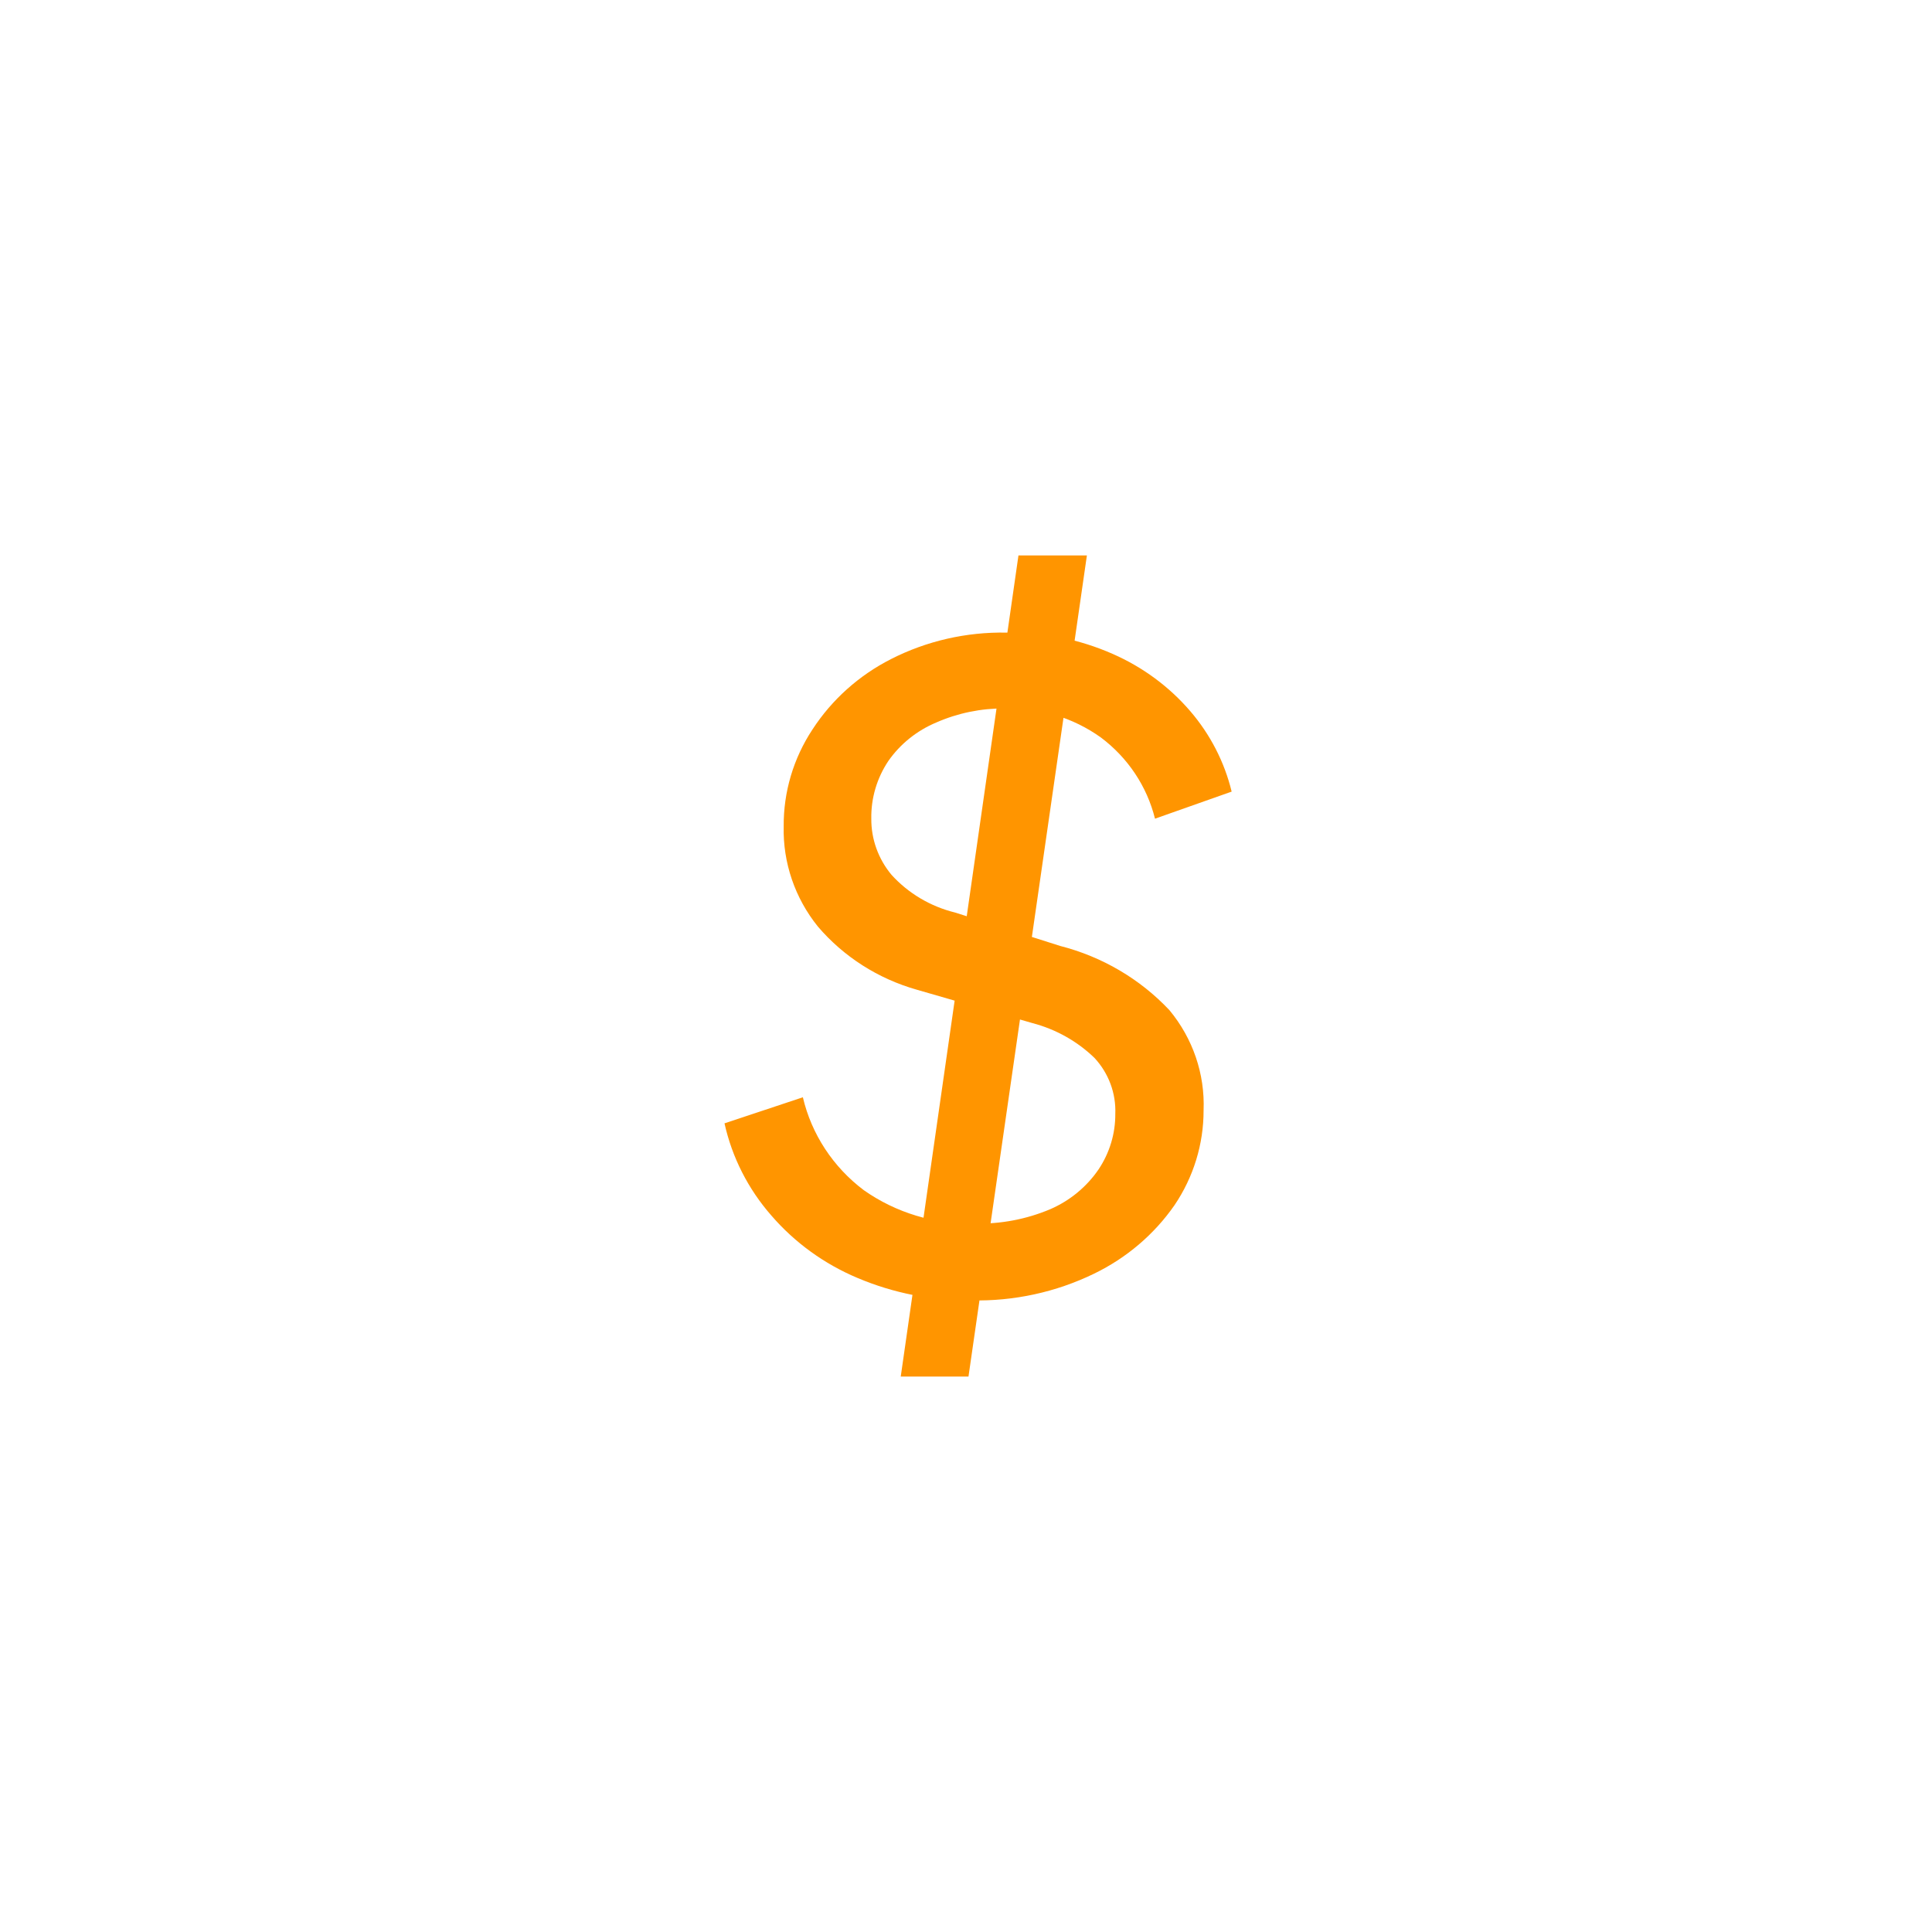 <svg width="80" height="80" viewBox="0 0 80 80" fill="none" xmlns="http://www.w3.org/2000/svg">
<path d="M40.217 53.846C38.599 53.863 36.996 53.547 35.512 52.919C34.132 52.34 32.909 51.454 31.941 50.333C30.98 49.237 30.313 47.925 30 46.515L33.245 45.436C33.604 46.965 34.495 48.324 35.767 49.282C37.101 50.221 38.714 50.707 40.358 50.665C41.434 50.69 42.502 50.487 43.49 50.07C44.302 49.717 44.995 49.146 45.488 48.424C45.945 47.742 46.187 46.943 46.182 46.128C46.217 45.273 45.907 44.438 45.318 43.804C44.605 43.115 43.721 42.619 42.753 42.365L37.964 40.982C36.362 40.528 34.936 39.618 33.868 38.368C32.916 37.188 32.415 35.72 32.451 34.218C32.44 32.796 32.853 31.402 33.642 30.207C34.445 28.97 35.57 27.963 36.901 27.288C38.374 26.539 40.016 26.164 41.676 26.195C43.194 26.167 44.7 26.47 46.083 27.081C47.319 27.624 48.414 28.432 49.285 29.446C50.115 30.412 50.702 31.553 51 32.779L47.826 33.9C47.494 32.563 46.704 31.377 45.587 30.539C44.435 29.713 43.033 29.29 41.605 29.335C40.629 29.327 39.662 29.525 38.771 29.916C37.968 30.252 37.28 30.803 36.787 31.507C36.311 32.217 36.064 33.051 36.079 33.9C36.072 34.746 36.368 35.568 36.915 36.224C37.612 36.992 38.531 37.537 39.551 37.787L43.901 39.17C45.637 39.614 47.206 40.536 48.421 41.826C49.393 42.996 49.897 44.47 49.838 45.976C49.84 47.372 49.422 48.738 48.634 49.904C47.793 51.114 46.645 52.09 45.304 52.74C43.726 53.507 41.979 53.887 40.217 53.846ZM37.298 57L42.172 23H45.006L40.103 57H37.298Z" fill="#FF9500"/>
</svg>
